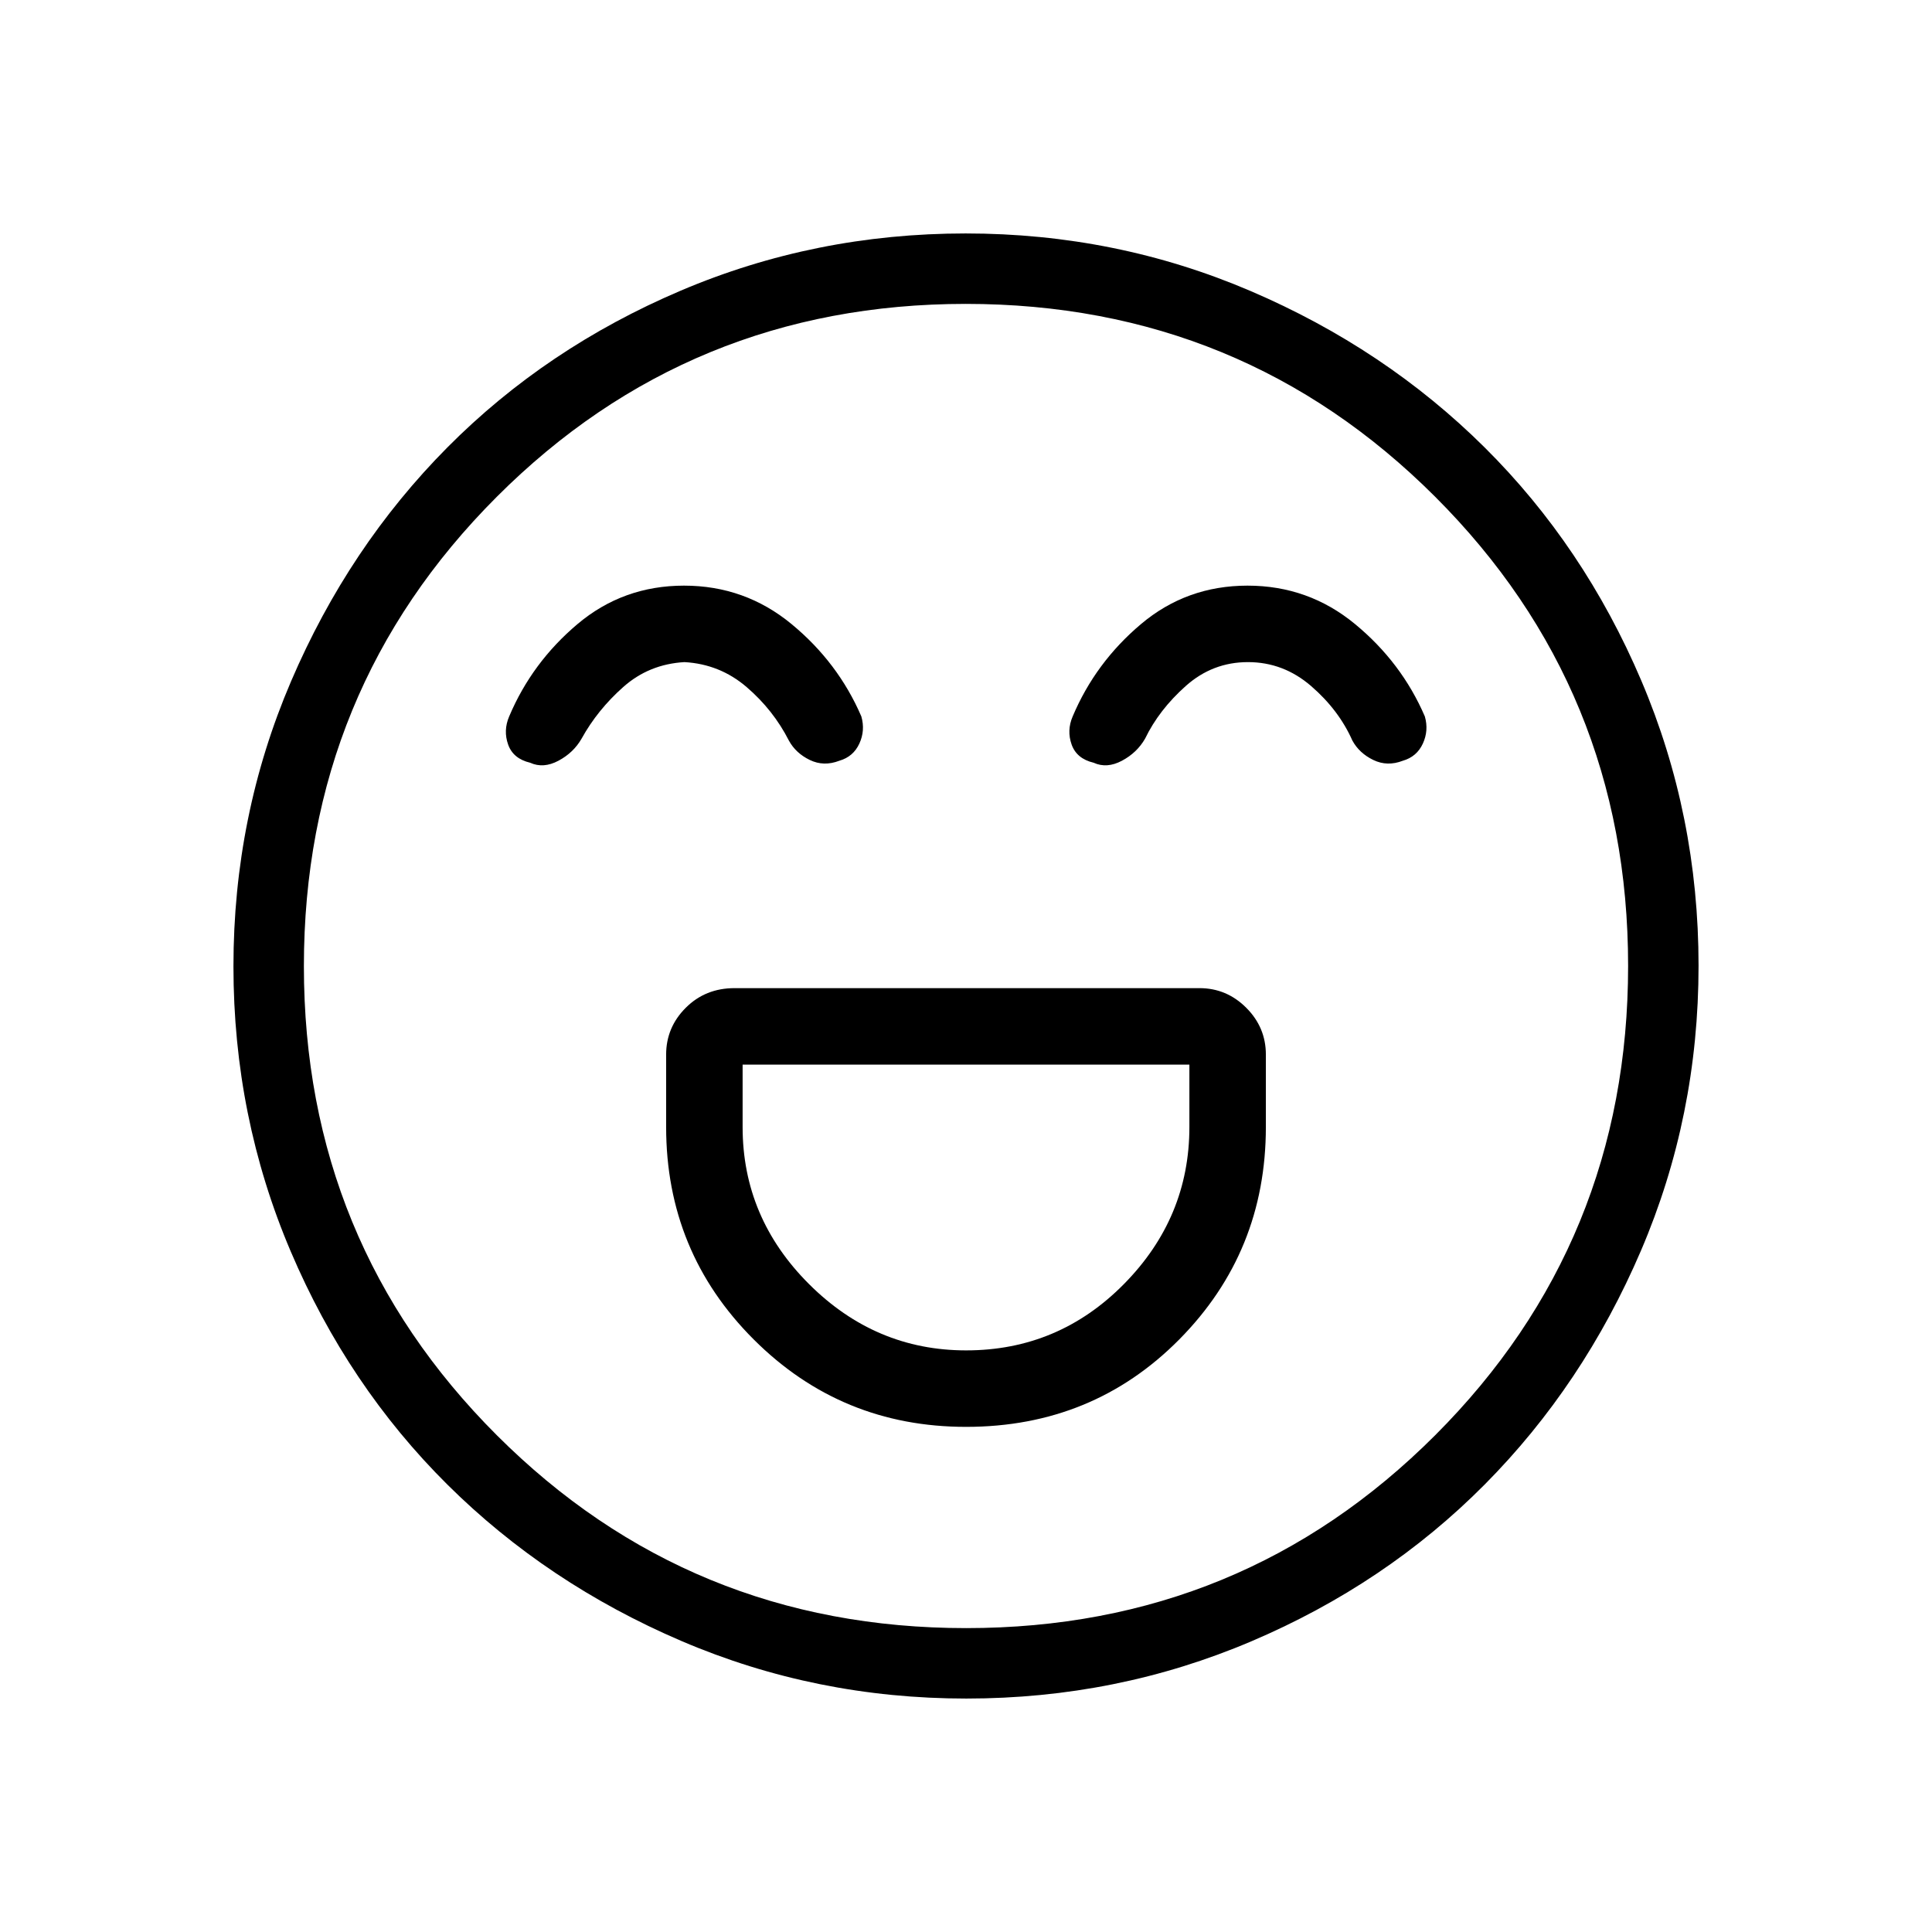 <svg xmlns="http://www.w3.org/2000/svg" height="48" viewBox="0 -960 960 960" width="48"><path d="M480.04-251Q543-251 586-294.47q43-43.47 43-105.53v-36q0-13.5-9.75-23.25T596-469H365q-14.48 0-24.24 9.75Q331-449.5 331-436v36q0 62.06 43.48 105.53T480.04-251Zm.03-38Q435-289 402-321.95 369-354.9 369-400v-31h222v31q0 45.1-32.53 78.05Q525.94-289 480.07-289ZM339.89-669q-30.27 0-52.91 19.08Q264.34-630.84 253-604q-3 7-.5 14t10.93 9q6.57 3 14.07-1t11.5-11q7.88-14.26 20.69-25.63Q322.5-630 340.11-631q17.6 1 30.87 12.39T392-592q3.41 6.24 10.37 9.62 6.96 3.38 14.72.38 6.91-2 9.91-8.5t1-13.5q-11.56-26.84-34.71-45.92Q370.15-669 339.89-669Zm280 0q-30.27 0-52.91 19.08Q544.34-630.84 533-604q-3 7-.5 14t10.93 9q6.57 3 14.07-1t11.5-11q6.88-14.26 20.19-26.13Q602.5-631 620.11-631q17.6 0 31.37 11.89T672-592q3.41 6.24 10.37 9.62 6.96 3.38 14.72.38 6.91-2 9.91-8.5t1-13.5q-11.56-26.84-34.71-45.92Q650.15-669 619.89-669ZM480.17-116q-74.81 0-141.62-28.62t-116.24-77.69q-49.42-49.07-77.86-115.88Q116-405.01 116-479.83q0-74.81 28.62-141.62t77.69-116.24q49.07-49.42 115.88-77.86Q405.01-844 479.83-844q74.81 0 141.62 28.62t116.24 77.69q49.42 49.07 77.86 115.88Q844-554.99 844-480.17q0 74.81-28.62 141.62t-77.69 116.24q-49.07 49.42-115.88 77.86Q554.99-116 480.17-116ZM480-480Zm.08 329q137.3 0 233.11-95.9Q809-342.79 809-480.08q0-137.3-95.9-233.11Q617.21-809 479.92-809q-137.29 0-233.11 95.9Q151-617.21 151-479.92q0 137.29 95.9 233.11Q342.79-151 480.08-151Z"/></svg>